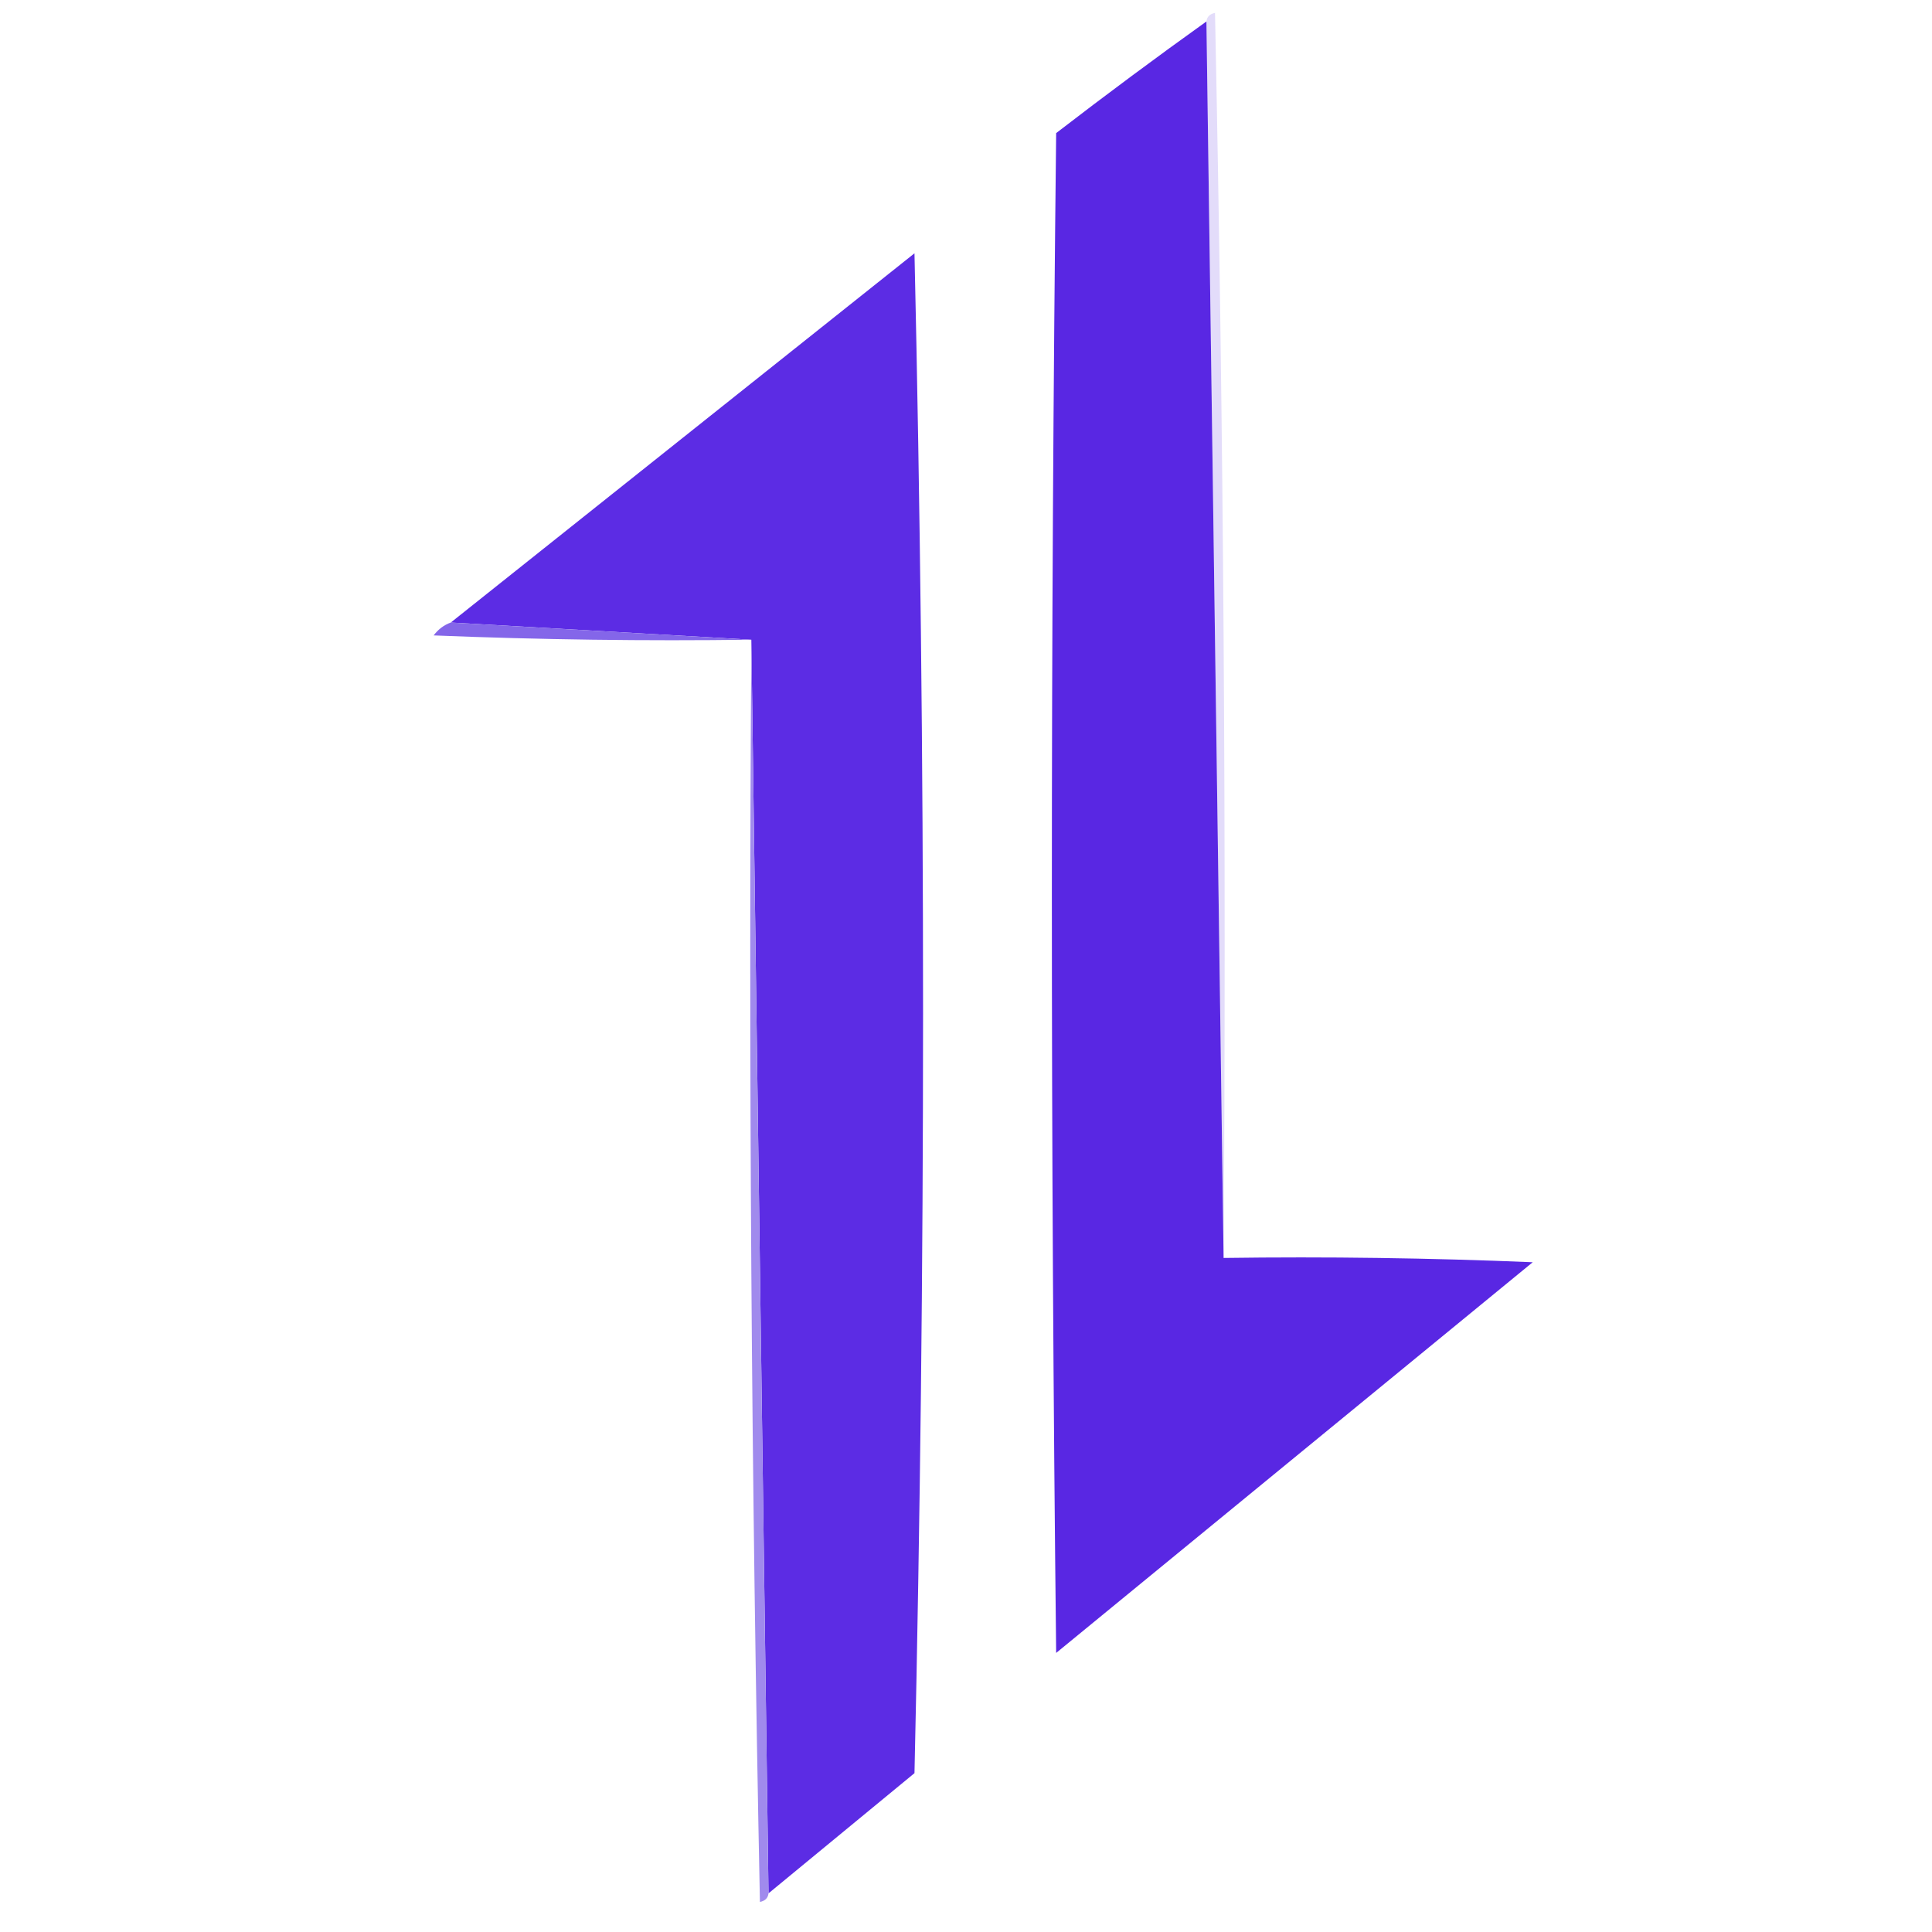 <?xml version="1.0" encoding="UTF-8"?>
<!DOCTYPE svg PUBLIC "-//W3C//DTD SVG 1.1//EN" "http://www.w3.org/Graphics/SVG/1.1/DTD/svg11.dtd">
<svg xmlns="http://www.w3.org/2000/svg" version="1.1" width="225px" height="225px" style="shape-rendering:geometricPrecision; text-rendering:geometricPrecision; image-rendering:optimizeQuality; fill-rule:evenodd; clip-rule:evenodd" xmlns:xlink="http://www.w3.org/1999/xlink">
<g><path style="opacity:0" fill="#fefefe" d="M -0.5,-0.5 C 74.5,-0.5 149.5,-0.5 224.5,-0.5C 224.5,74.5 224.5,149.5 224.5,224.5C 149.5,224.5 74.5,224.5 -0.5,224.5C -0.5,149.5 -0.5,74.5 -0.5,-0.5 Z"/></g>
<g><path style="opacity:1" fill="#e3dcfa" d="M 140.5,2.5 C 140.56,1.957 140.893,1.624 141.5,1.5C 142.5,49.829 142.833,98.162 142.5,146.5C 141.833,98.5 141.167,50.5 140.5,2.5 Z"/></g>
<g><path style="opacity:1" fill="#5927e3" d="M 140.5,2.5 C 141.167,50.5 141.833,98.5 142.5,146.5C 154.505,146.333 166.505,146.5 178.5,147C 160,162.167 141.5,177.333 123,192.5C 122.333,133.5 122.333,74.5 123,15.5C 128.812,11.024 134.645,6.691 140.5,2.5 Z"/></g>
<g><path style="opacity:1" fill="#5c2ce4" d="M 89.5,220.5 C 88.833,171.833 88.167,123.167 87.5,74.5C 75.833,73.833 64.167,73.167 52.5,72.5C 70.481,58.19 88.481,43.857 106.5,29.5C 107.833,88.5 107.833,147.5 106.5,206.5C 100.814,211.19 95.147,215.857 89.5,220.5 Z"/></g>
<g><path style="opacity:1" fill="#8466e9" d="M 52.5,72.5 C 64.167,73.167 75.833,73.833 87.5,74.5C 75.162,74.666 62.829,74.5 50.5,74C 51.044,73.283 51.711,72.783 52.5,72.5 Z"/></g>
<g><path style="opacity:1" fill="#a08aed" d="M 87.5,74.5 C 88.167,123.167 88.833,171.833 89.5,220.5C 89.44,221.043 89.107,221.376 88.5,221.5C 87.5,172.505 87.167,123.505 87.5,74.5 Z"/></g>
</svg>
